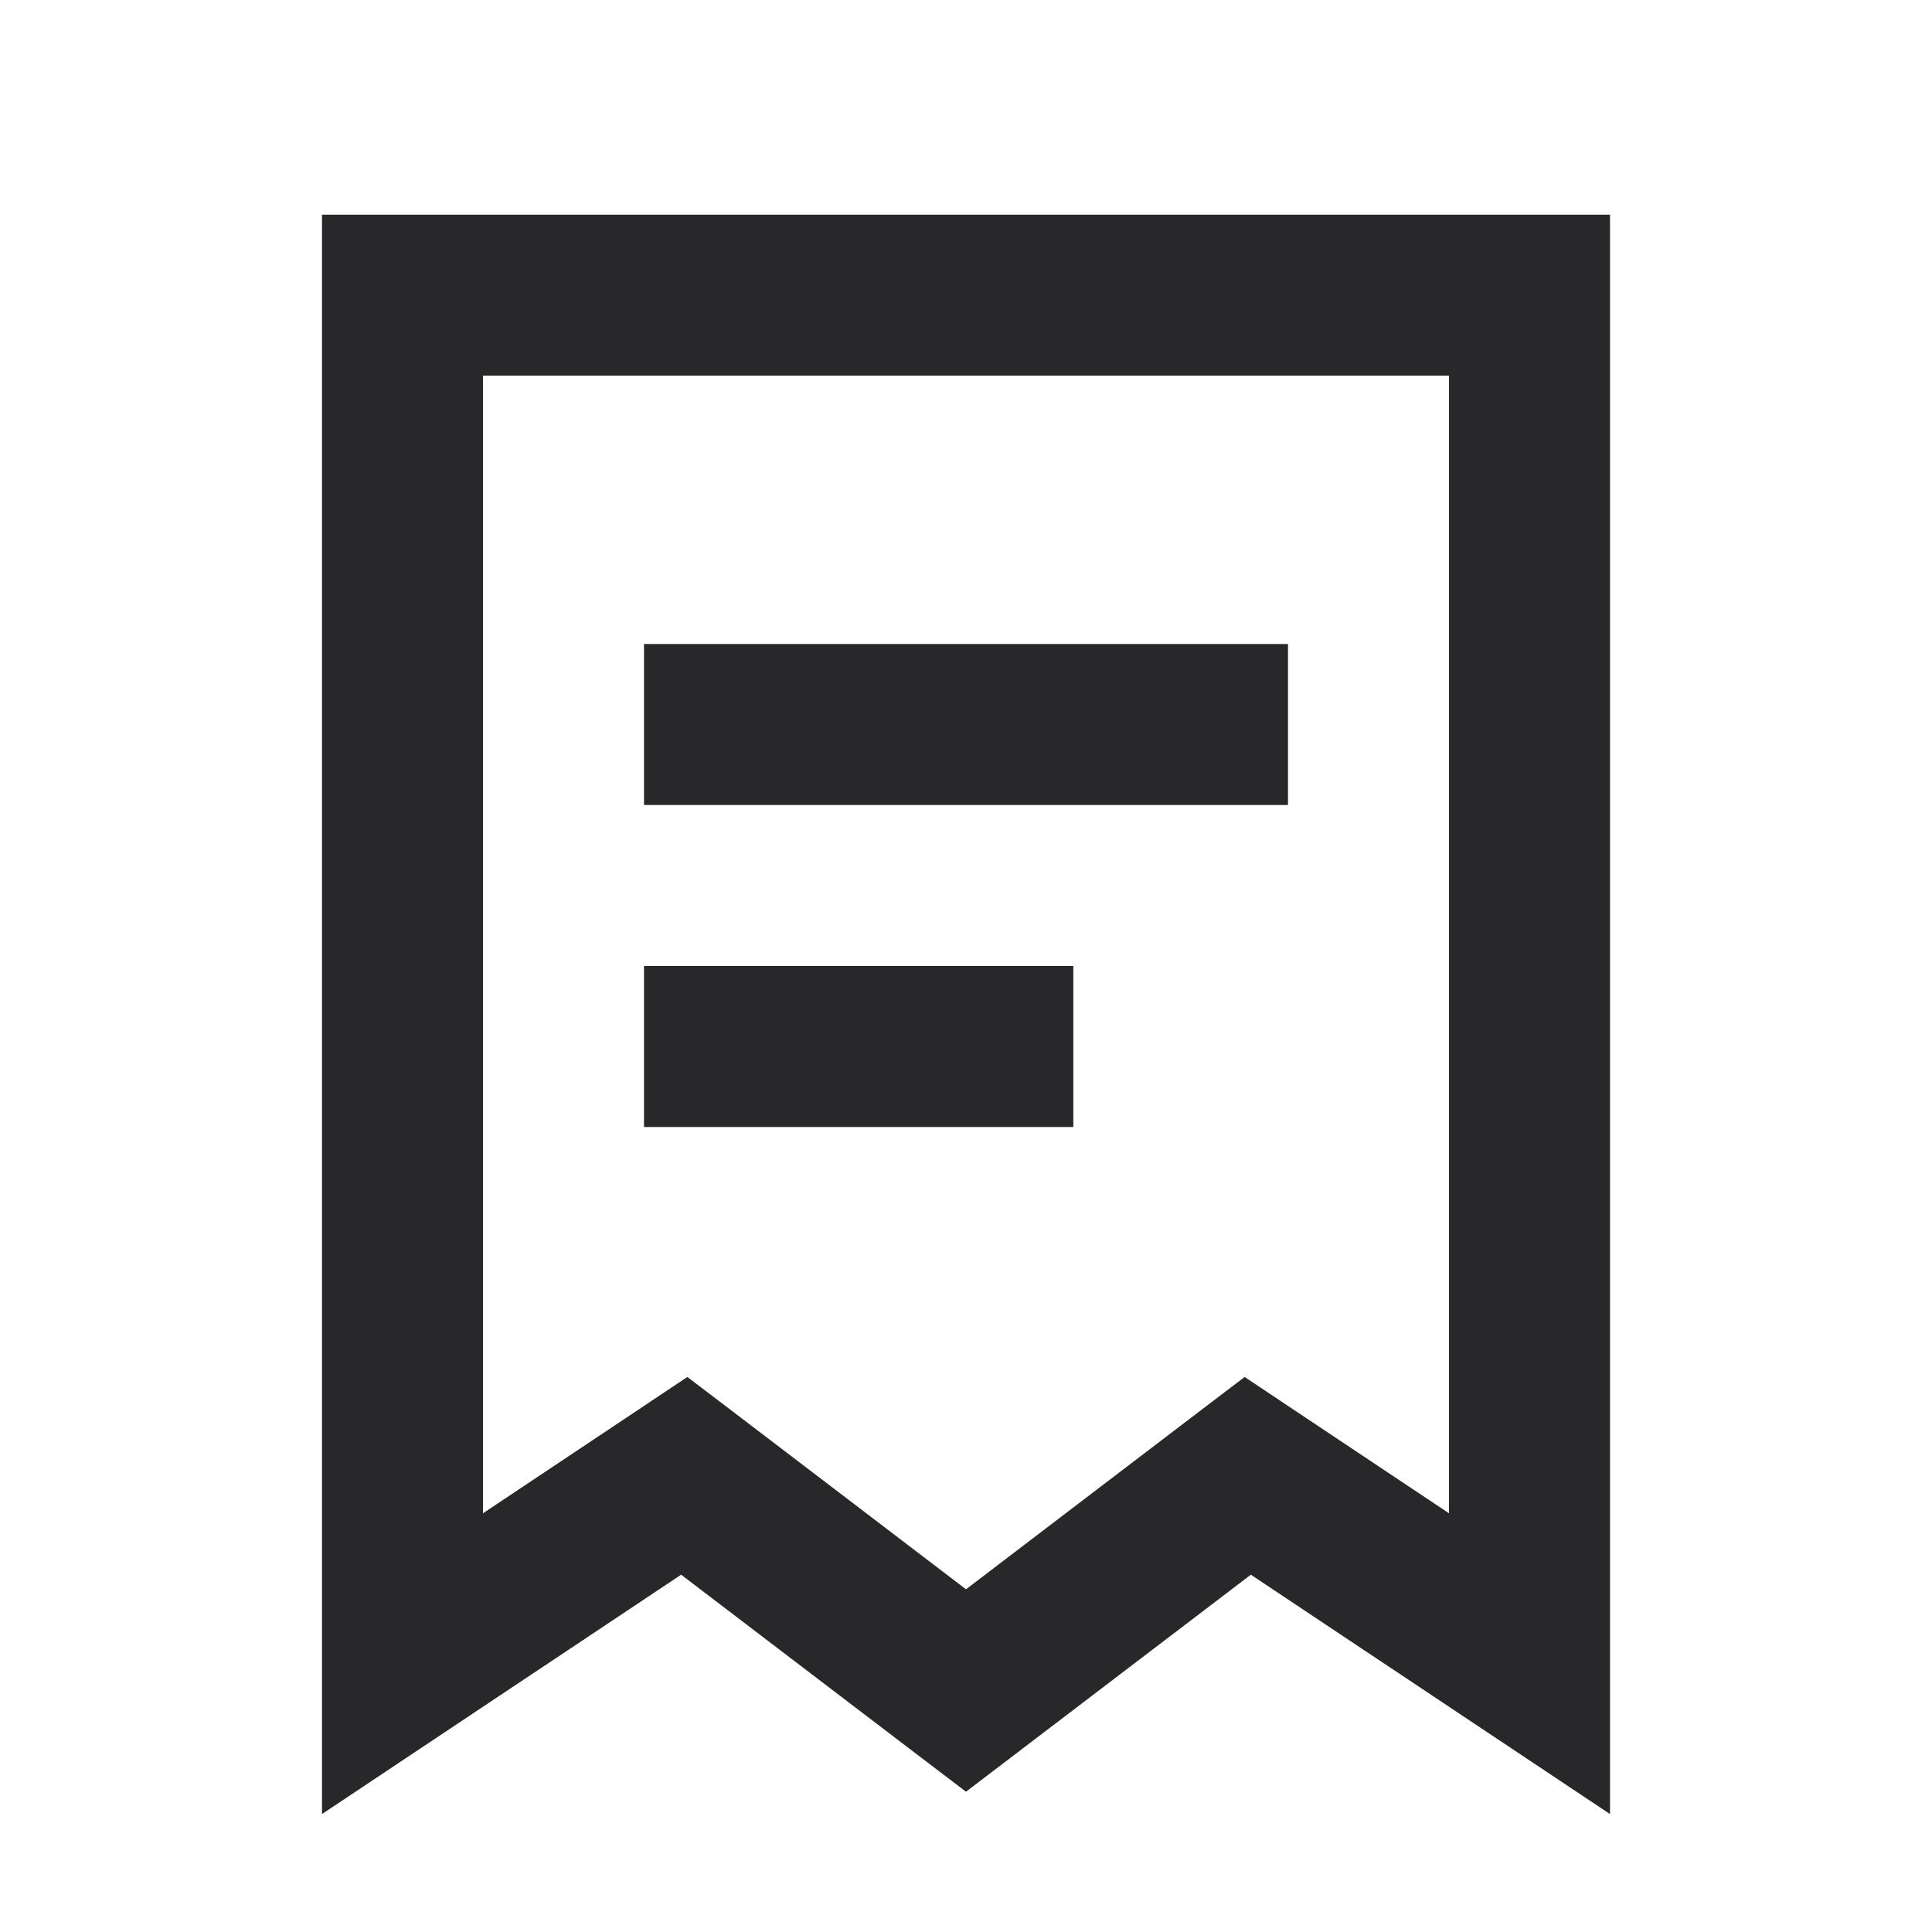 <svg xmlns="http://www.w3.org/2000/svg" style="color: transparent; fill: #28282A;" viewBox="0 0 18 18"><path clip-rule="evenodd" d="M3 2h12v14.901l-1.166-.777-2.18-1.453-2.2 1.676-.454.346-.455-.346-2.199-1.676-2.18 1.453L3 16.901V2zm1.5 1.5v10.599l1.459-.973.445-.297.426.324L9 14.807l2.17-1.654.426-.324.445.297 1.459.973V3.5h-9zm7.5 4H6V6h6v1.5zm-6 3h4V9H6v1.5z" fill-rule="evenodd"></path></svg>